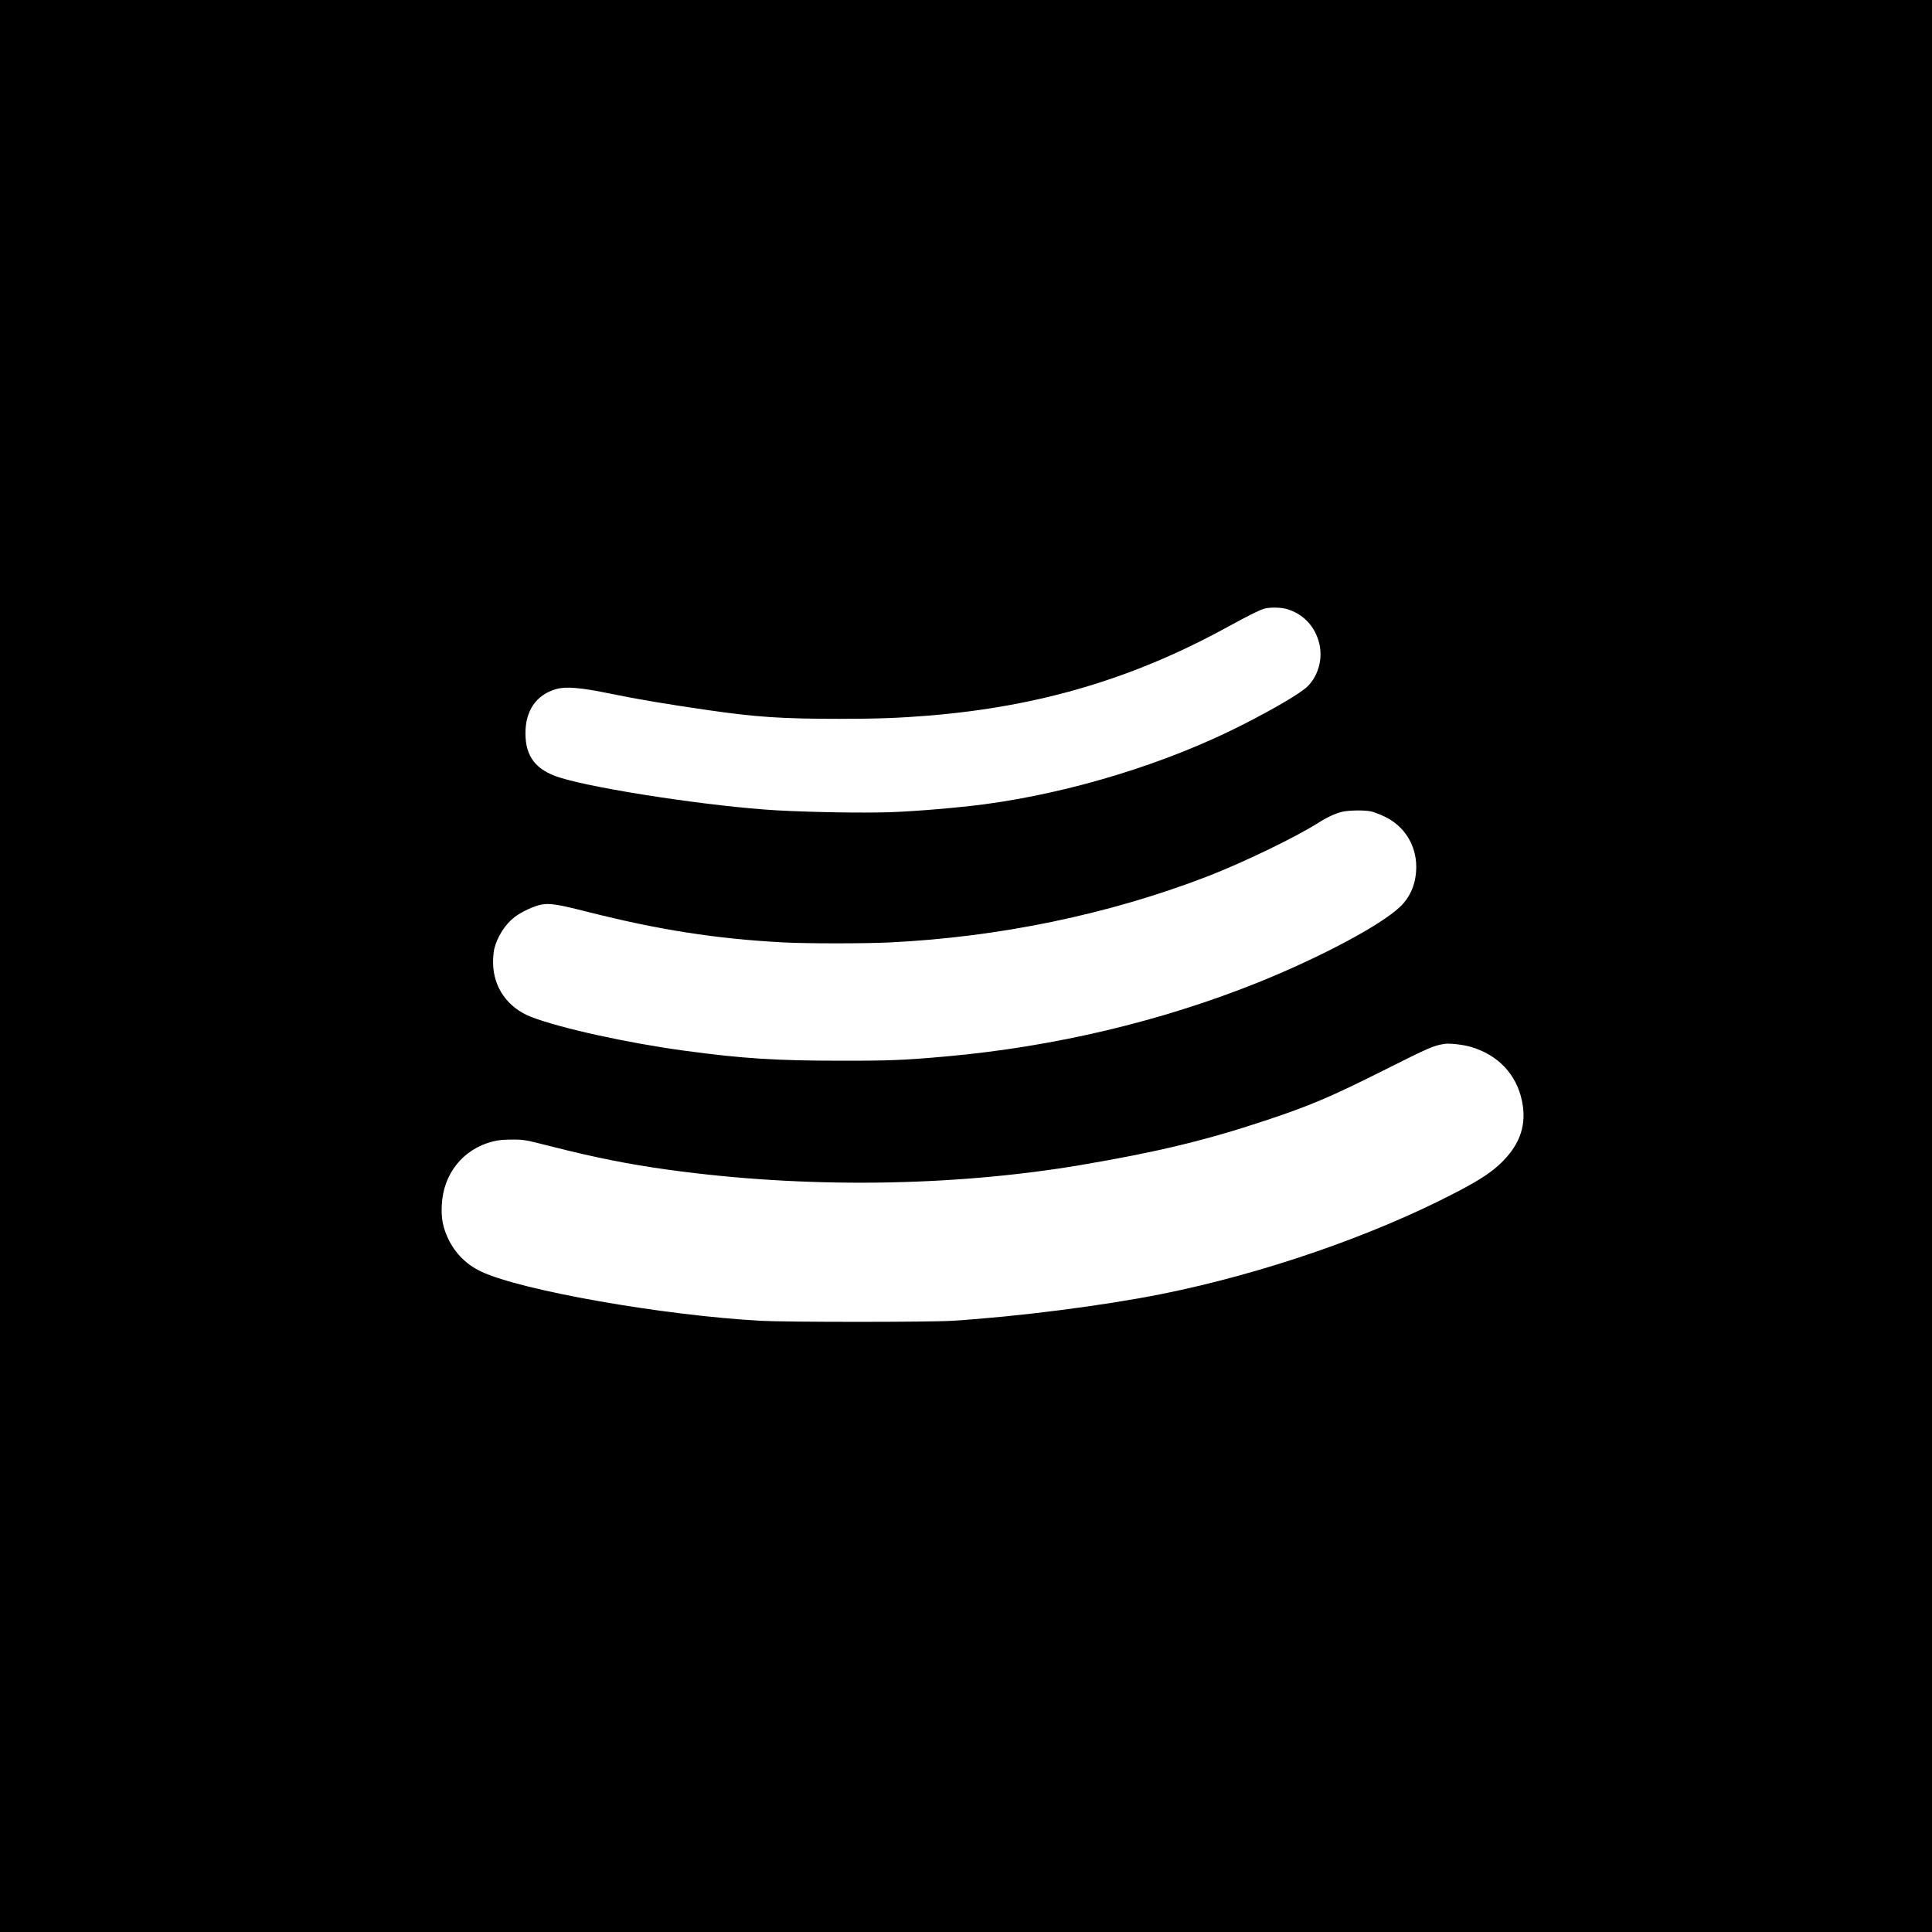 <?xml version="1.0" standalone="no"?>
<!DOCTYPE svg PUBLIC "-//W3C//DTD SVG 20010904//EN"
 "http://www.w3.org/TR/2001/REC-SVG-20010904/DTD/svg10.dtd">
<svg version="1.0" xmlns="http://www.w3.org/2000/svg"
 width="2048pt" height="2048pt" viewBox="0 0 2048 2048"
 preserveAspectRatio="xMidYMid meet">
<g transform="translate(0,2048) scale(0.1,-0.1)"
fill="#000000" stroke="none">
<path d="M0 10240 l0 -10240 10240 0 10240 0 0 10240 0 10240 -10240 0 -10240
0 0 -10240z m13641 3784 c176 -52 301 -186 344 -366 38 -161 -8 -334 -120
-450 -67 -70 -348 -236 -705 -417 -799 -405 -1803 -713 -2720 -836 -287 -38
-741 -76 -1015 -85 -294 -9 -830 0 -1190 20 -683 39 -1906 224 -2300 347 -253
79 -365 222 -365 468 -1 242 115 410 324 470 104 30 263 17 581 -49 291 -60
597 -111 1040 -175 504 -73 782 -91 1380 -91 409 0 642 9 960 35 1173 98 2160
392 3158 939 198 109 332 176 382 192 57 18 181 17 246 -2z m891 -2145 c29 -6
95 -31 145 -55 210 -100 336 -302 336 -534 -1 -172 -60 -317 -174 -425 -209
-196 -838 -531 -1499 -798 -1030 -414 -2168 -684 -3315 -786 -433 -39 -603
-46 -1115 -45 -678 0 -1041 23 -1645 105 -604 81 -1323 239 -1634 359 -248 96
-401 312 -404 570 -1 52 5 120 12 150 32 130 115 261 215 338 70 54 202 116
280 132 90 18 170 6 491 -75 757 -192 1365 -287 2080 -325 242 -13 870 -13
1130 0 1165 57 2326 299 3365 700 378 146 942 419 1175 568 87 56 179 99 253
117 70 16 232 19 304 4z m1058 -2496 c289 -84 486 -291 544 -575 50 -243 -15
-446 -204 -638 -106 -108 -236 -195 -492 -328 -888 -463 -2050 -864 -3133
-1081 -618 -123 -1526 -239 -2215 -282 -240 -15 -1753 -15 -2025 0 -1036 57
-2533 320 -2963 521 -157 74 -276 192 -352 351 -55 116 -74 215 -67 354 16
334 226 595 541 675 59 15 112 20 207 20 127 0 130 -1 442 -80 444 -112 799
-183 1207 -239 1440 -200 3006 -182 4375 49 803 136 1324 261 1950 469 483
160 697 251 1285 546 463 232 502 250 620 269 53 9 199 -7 280 -31z"/>
</g>
</svg>
